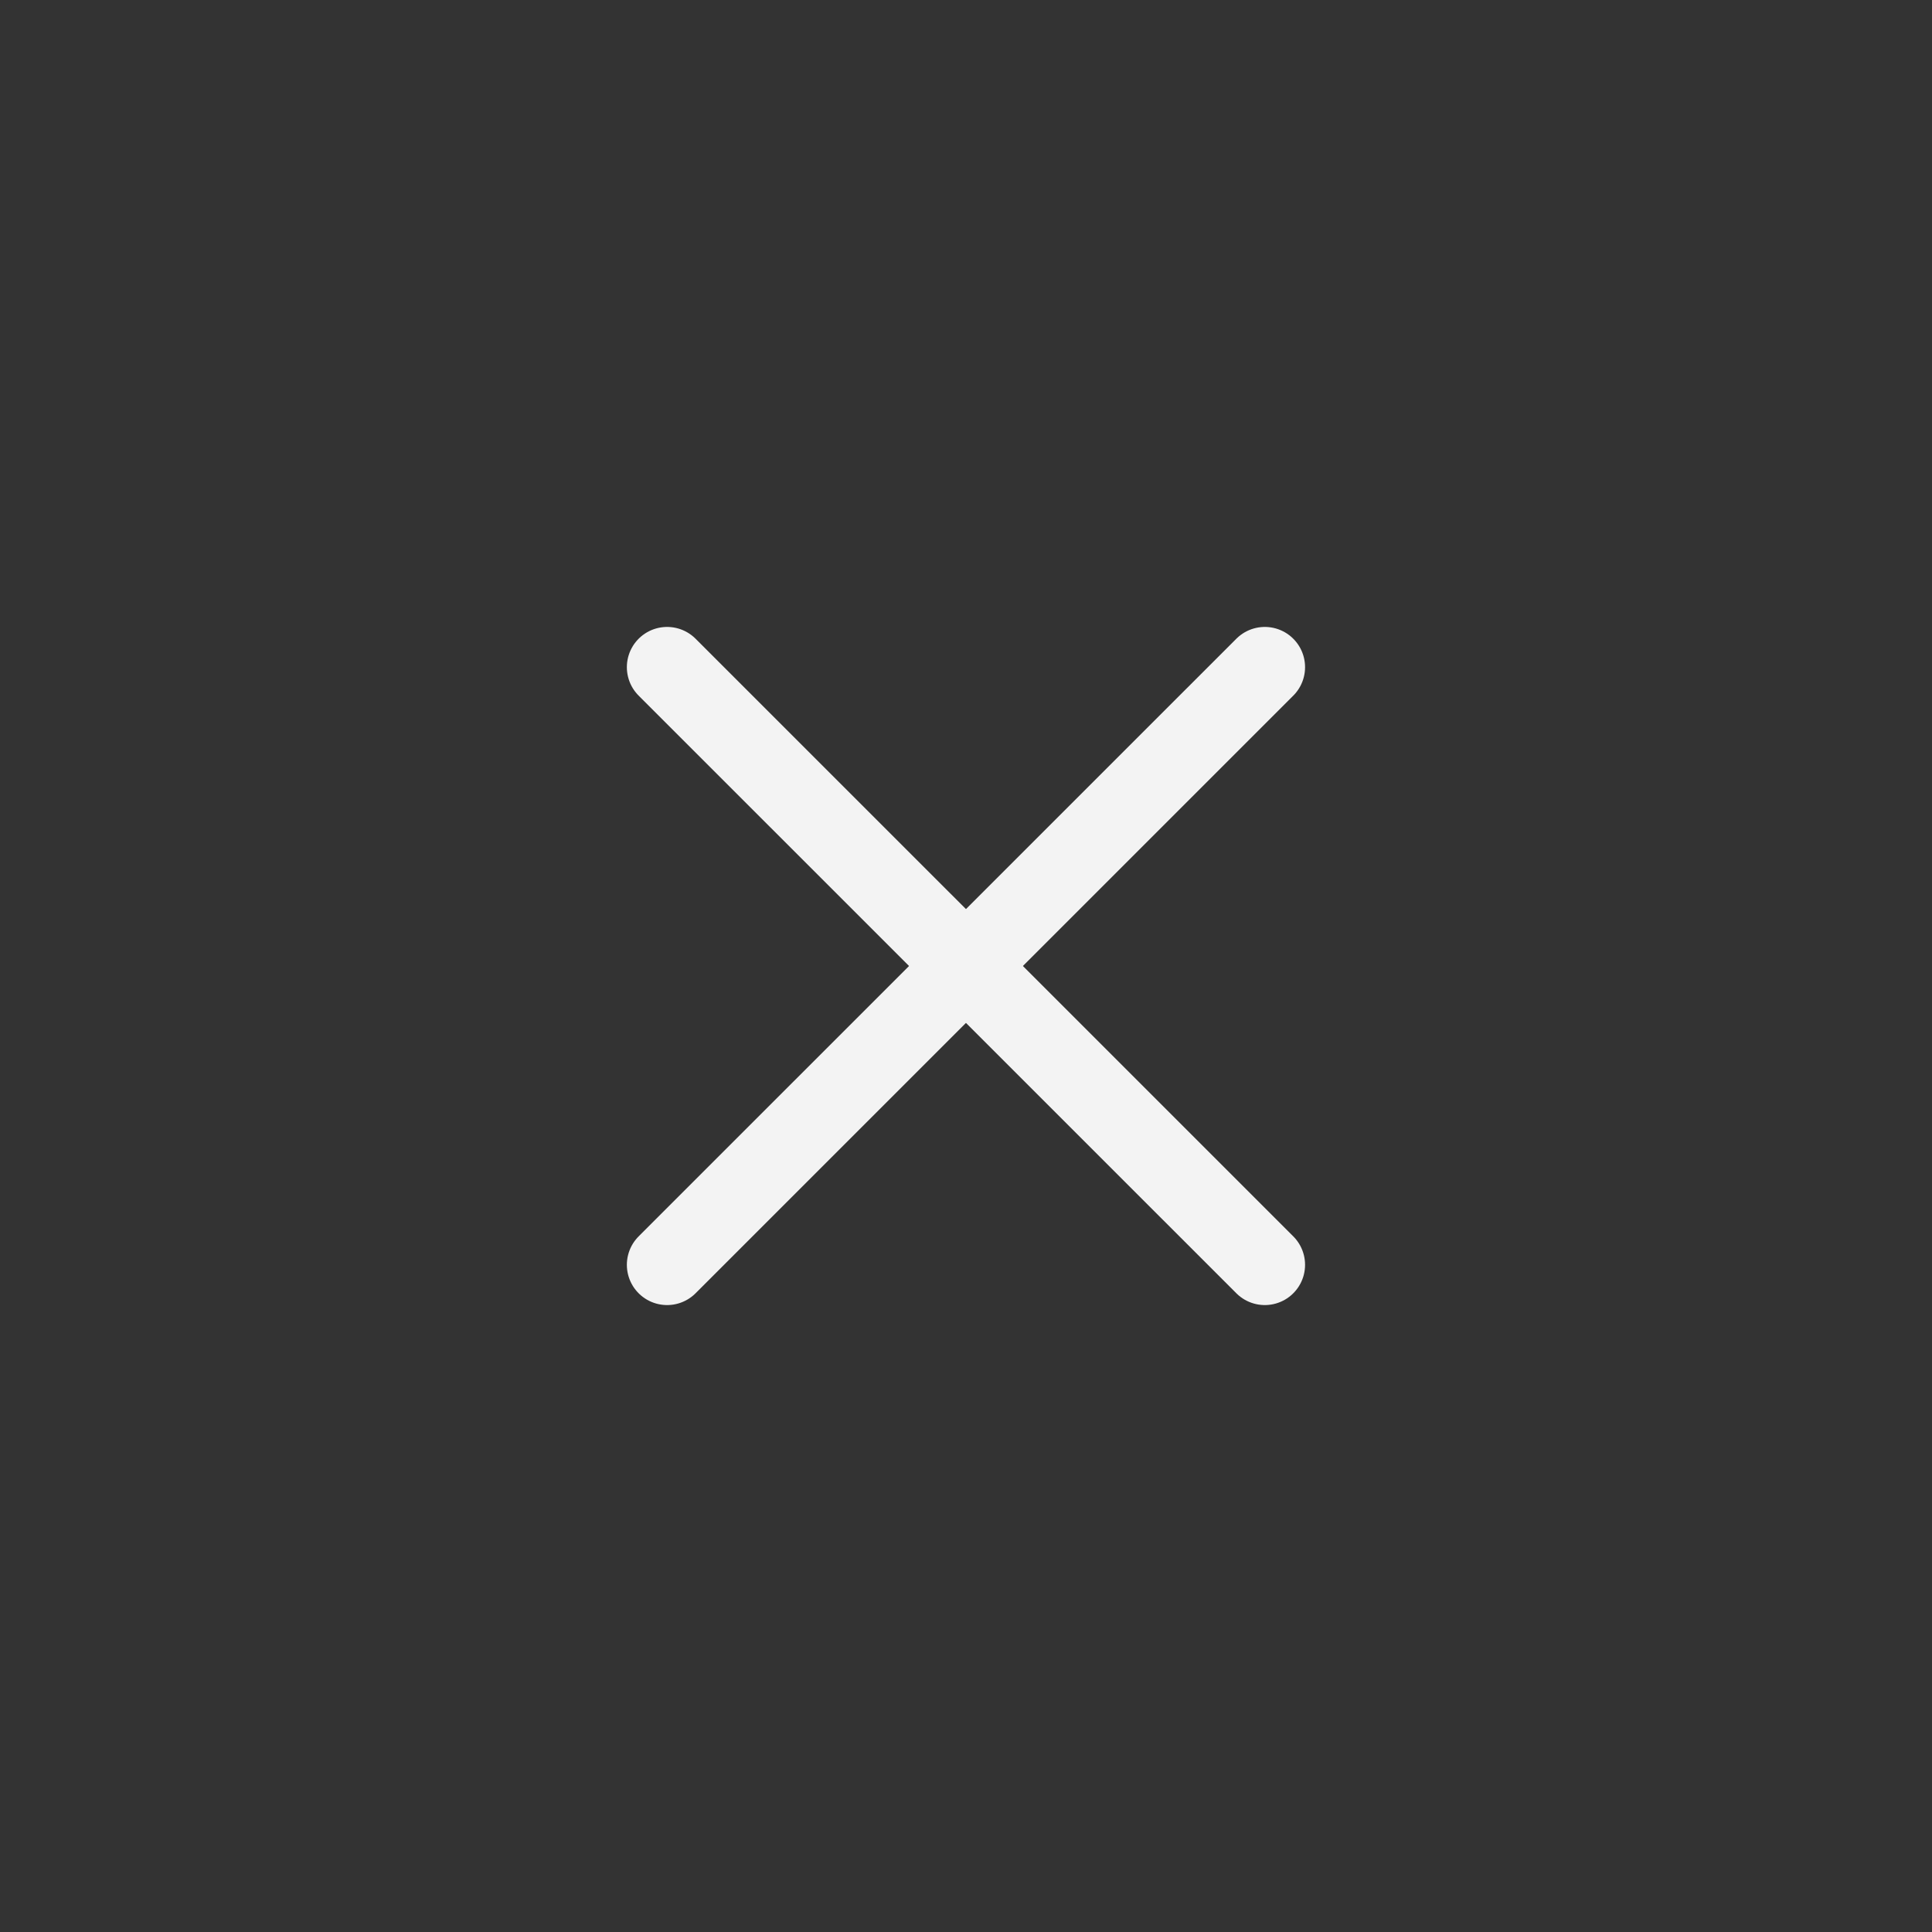 <svg width="24" height="24" viewBox="0 0 24 24" fill="none" xmlns="http://www.w3.org/2000/svg">
<rect x="0" y="0" width="24" height="24" fill="#333333" stroke="none"/>
<path d="M8.287 8.288L15.712 15.712" stroke="#F3F3F3" stroke-linecap="round" stroke-linejoin="round"/>
<path d="M8.287 15.712L15.712 8.288" stroke="#F3F3F3" stroke-linecap="round" stroke-linejoin="round"/>
</svg>

